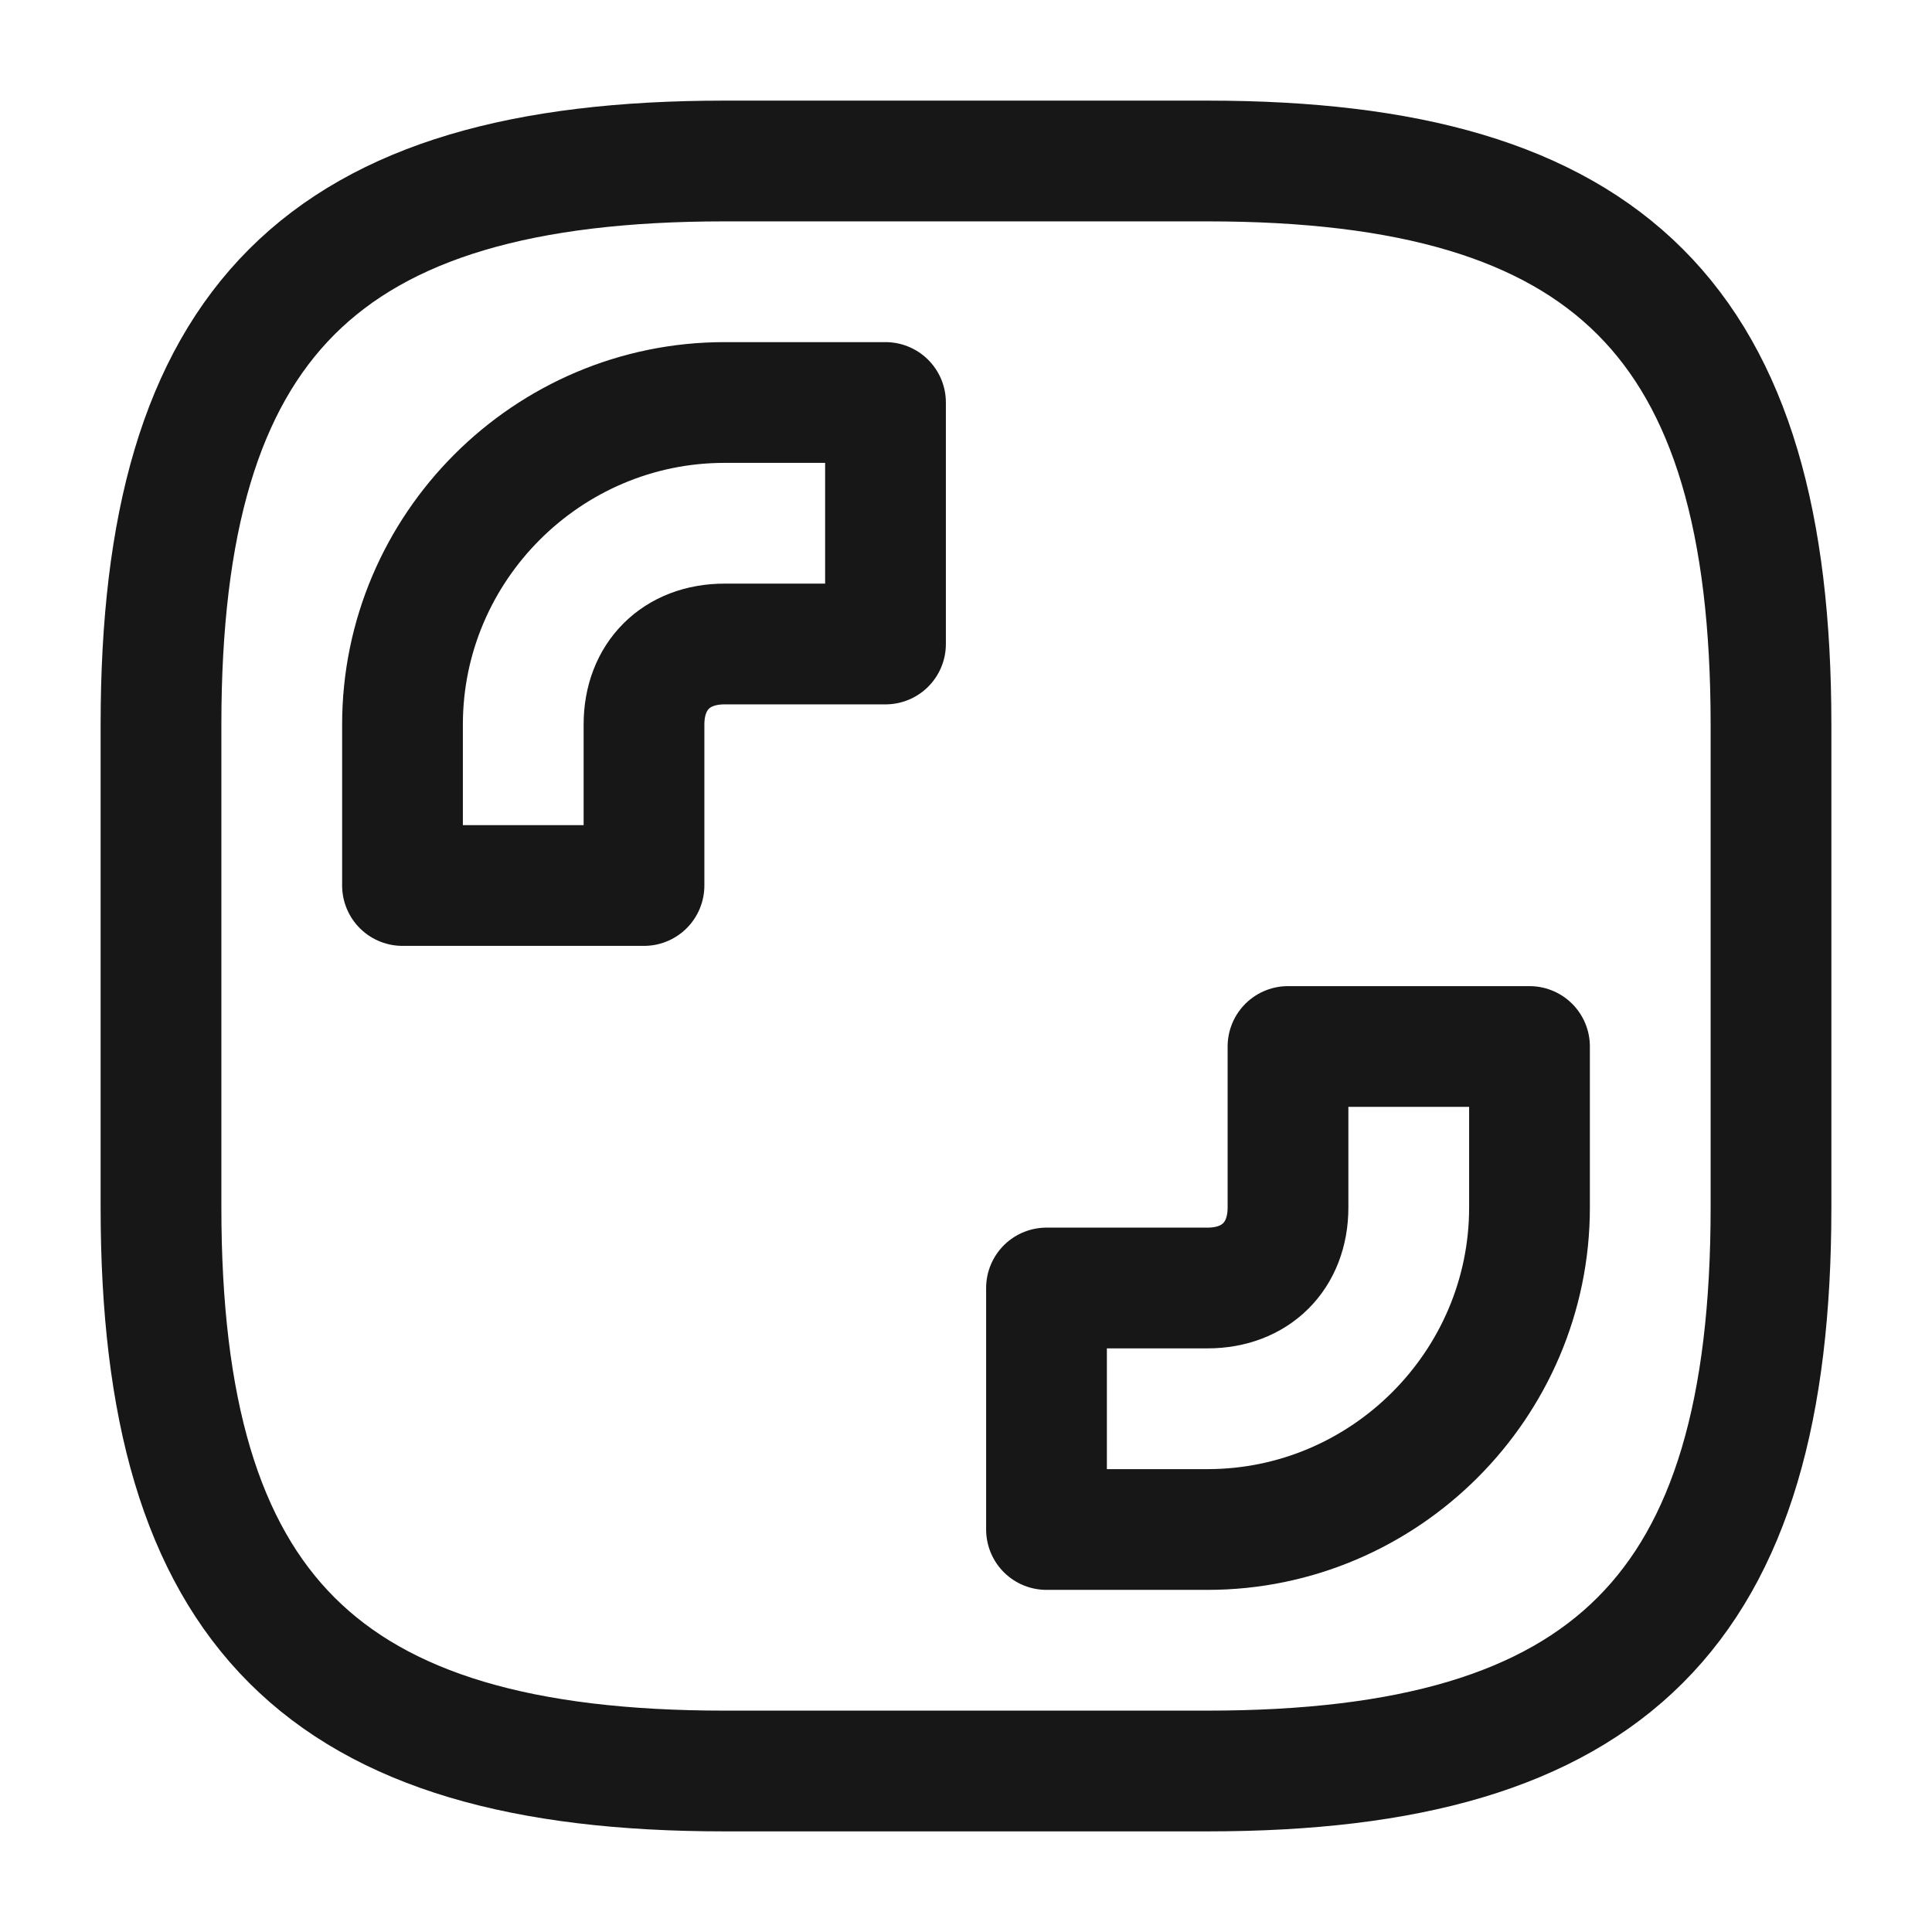 <svg width="24" height="24" viewBox="0 0 24 24" fill="none" xmlns="http://www.w3.org/2000/svg">
<path d="M11 5V8H9C8.4 8 8 8.4 8 9V11H5V9C5 6.8 6.8 5 9 5H11Z" stroke="#171717" stroke-width="1.5" stroke-miterlimit="10" stroke-linecap="round" stroke-linejoin="round"/>
<path d="M13 19V16H15C15.6 16 16 15.6 16 15V13H19V15C19 17.2 17.2 19 15 19H13Z" stroke="#171717" stroke-width="1.5" stroke-miterlimit="10" stroke-linecap="round" stroke-linejoin="round"/>
<path d="M15 22H9C4 22 2 20 2 15V9C2 4 4 2 9 2H15C20 2 22 4 22 9V15C22 20 20 22 15 22Z" stroke="#171717" stroke-width="1.5" stroke-linecap="round" stroke-linejoin="round"/>
</svg>
